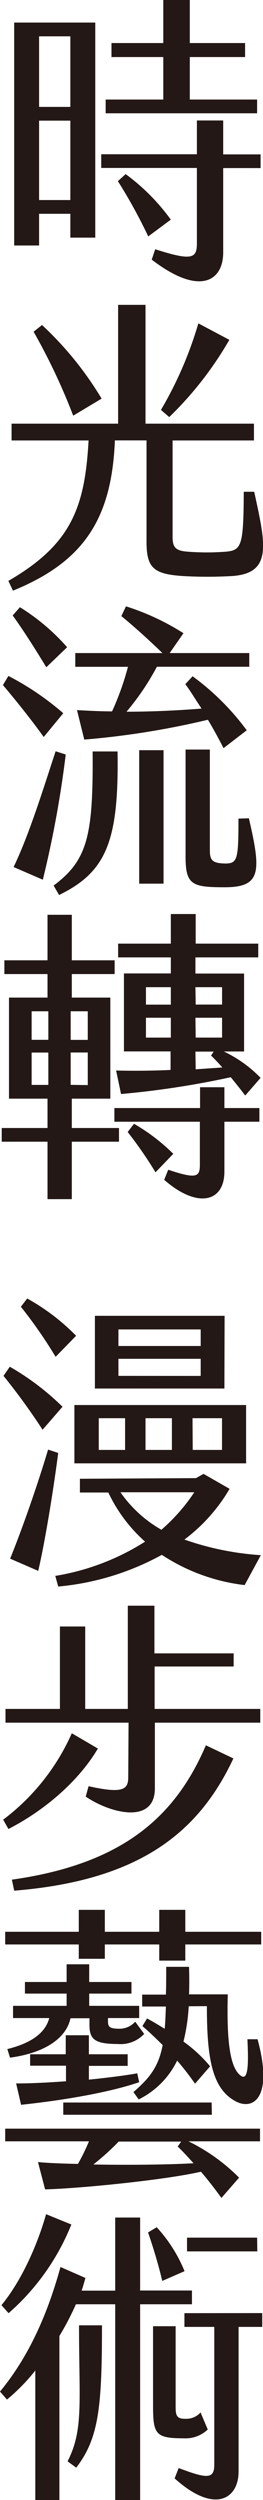 <svg xmlns="http://www.w3.org/2000/svg" viewBox="0 0 41.57 394.3"><defs><style>.cls-1{fill:#231815;}</style></defs><title>資產 23</title><g id="圖層_2" data-name="圖層 2"><g id="圖層_2-2" data-name="圖層 2"><path class="cls-1" d="M15.06,3.56V37.48H11.12V33.72H6.18v5H2.24V3.56ZM11.12,5.73H6.18V16.86h4.94Zm0,13.3H6.18V31.55h4.94Zm20,19.32V26.49H16V24.33H31.12V19h4.16v5.35h5.91v2.16H35.28V39.84c0,4.38-3.61,7-11.3,1.11l.55-1.64C30.39,41.19,31.12,40.75,31.12,38.35ZM16.7,15.7h9.11V9H17.62V6.79h8.19V0H30V6.79h8.74V9H30V15.7H40.64v2.17H16.7Zm1.93,12.87,1.23-1.11A32.64,32.64,0,0,1,27,34.64l-3.57,2.65A81.44,81.44,0,0,0,18.63,28.57Z"/><path class="cls-1" d="M36.57,90.86a67.91,67.91,0,0,1-7.55,0c-4.72-.29-5.86-1.26-5.86-5.4v-16h-5c-.5,12.47-5,19.17-16.11,23.7l-.73-1.54C11.3,85.85,13.41,80,14,69.47H1.83V66.82H18.67V48.08H23V66.82H40.14v2.65H27.28V84.69c0,1.59.45,2.17,2.28,2.31a38.61,38.61,0,0,0,6.27,0c2.38-.24,2.66-1.11,2.7-9.44h1.65C42,85.89,43.11,90.47,36.57,90.86Zm-25-25.3A96.94,96.94,0,0,0,5.31,52.32l1.33-1.06a53,53,0,0,1,9.42,11.61Zm15.15.2-1.28-1.11A60.07,60.07,0,0,0,31.35,51l4.9,2.6A55.23,55.23,0,0,1,26.77,65.76Z"/><path class="cls-1" d="M6.91,116.24c-2-2.79-4.48-5.87-6.45-8.19l.87-1.44A44,44,0,0,1,10,112.49Zm.41-11C5.63,102.47,3.75,99.48,2,97.07l1.15-1.3a33.17,33.17,0,0,1,7.46,6.31ZM10.39,119a167.43,167.43,0,0,1-3.62,19.75l-4.62-2c2.47-5.16,4.58-12,6.64-18.26Zm8.19-.48c.23,14.16-1.78,19-9.24,22.64l-.87-1.49c5.4-4,6.27-7.95,6.17-21.15Zm1.65-13.35H11.9V103H25.67c-2.06-2-4.48-4.19-6.49-5.83l.73-1.54A38.74,38.74,0,0,1,29,99.87L26.82,103H39.4v2.16H24.8A40.23,40.23,0,0,1,20,112.25c4.63,0,8.7-.25,11.86-.49-1-1.49-1.83-2.89-2.57-3.85l1.15-1.25A39.85,39.85,0,0,1,39,115.18L35.33,118c-.64-1.25-1.51-2.89-2.47-4.48a130.25,130.25,0,0,1-19.54,3.13L12.17,112c1.93.1,3.76.2,5.54.2A44,44,0,0,0,20.23,105.16ZM22,118.32h3.85v21.05H22Zm13.5,21.62c-5.12,0-6.17-.38-6.17-4.81V118.22h3.84v15.85c0,1.54.32,2.12,2.52,2.12,1.87,0,2-.82,2-7.08l1.65-.05C41.28,137.44,41.33,139.94,35.51,139.94Z"/><path class="cls-1" d="M11.35,177.91h7.46v2.16H11.35v9.06H7.51v-9.06H.27v-2.16H7.51v-4.63H1.42V157.34H7.51v-3.71H.69v-2.17H7.51v-7.18h3.84v7.18h6.77v2.17H11.35v3.71h6.09v15.94H11.35ZM7.64,159.5H5V164H7.64Zm0,6.51H5v5.1H7.64Zm3.53-2h2.7V159.5h-2.7Zm2.7,7.13V166h-2.7v5.1Zm21.6,3.62H41v2.16H35.47v7.86c0,4.86-4.3,5.87-9.52,1.3l.64-1.59c4.44,1.49,5,1.15,5-.77v-6.8H18.08v-2.16H31.62v-3.28h3.85Zm-8.51-6v-2.93H19.59V153.53H27V151H18.67v-2.17H27v-4.67h3.93v4.67h9.89V151H30.89v2.55h7.69v12.29h-3.2A20,20,0,0,1,41.19,170l-2.43,2.79c-.68-.91-1.46-1.88-2.29-2.89a139.25,139.25,0,0,1-17.34,2.65l-.78-3.71C20.69,168.9,23.75,168.9,27,168.75Zm.45,13.2-2.83,2.94a64.59,64.59,0,0,0-4.4-6.36l1-1.3A30.51,30.51,0,0,1,27.41,182Zm-4.34-23.51H27V155.7H23.07ZM27,163.65v-3.13H23.07v3.13Zm3.93-5.21H35.1V155.7H30.89Zm0,5.21H35.1v-3.13H30.89Zm0,5,4.21-.29c-.55-.63-1.14-1.25-1.78-1.88l.41-.62H30.89Z"/><path class="cls-1" d="M6.73,225.5A101.21,101.21,0,0,0,.55,217l1-1.44a41,41,0,0,1,8.33,6.31Zm2.47,3.66c-.87,6.7-2.2,14.55-3.16,18.6L1.6,245.83c1.83-4.48,4.3-11.51,6-17.2ZM8.79,214a74.27,74.27,0,0,0-5.49-7.9l1-1.3a33.42,33.42,0,0,1,7.73,5.88Zm29.88,36a30.16,30.16,0,0,1-13.09-4.77,41.79,41.79,0,0,1-16.38,5l-.46-1.68a37.84,37.84,0,0,0,14.19-5.4,24.22,24.22,0,0,1-5.81-7.75H12.63v-2.17l18.35-.1,1.19-.67,4.12,2.36a27.08,27.08,0,0,1-7.14,8,45.27,45.27,0,0,0,12.08,2.46ZM11.76,221.6H38.9v9.2H11.76ZM35.47,219H15V207.53h20.5Zm-19.86,9.68h4.16v-5H15.61Zm3.11-19v2.61h13v-2.61Zm13,7.33v-2.7h-13V217Zm-6.23,24.28a29.07,29.07,0,0,0,5.22-5.93l-11.67,0A19.75,19.75,0,0,0,25.49,241.26ZM23,228.68h4.17v-5H23Zm7.46,0h4.63v-5H30.43Z"/><path class="cls-1" d="M1.33,288.47.5,287a34.67,34.67,0,0,0,10.85-13.63l4.12,2.41C12.4,281,6.91,285.62,1.33,288.47Zm39.81-18.94v2.17H24.48v10.36c0,5.68-6.95,4-10.93,1.3l.45-1.64c5.45,1.21,6.27.53,6.27-1.44l.05-8.58H.87v-2.17h8.6v-13h4v13h6.73V253.25h4.21v7.52H36.93v2.07H24.44v6.69Zm-8.6,5.74,4.35,2.07c-5.54,11.85-15.06,19.27-34.65,20.86l-.36-1.74C19.31,294,27.69,286.59,32.54,275.27Z"/><path class="cls-1" d="M12.45,306.68H.82v-2H12.45v-3.46h4.12v3.46h8.6v-3.46h4.12v3.46h12v2h-12v2.55H25.17v-2.55h-8.6v2.26H12.45ZM.82,335.73H41.1v2H29.79a29.56,29.56,0,0,1,8,5.73L35,346.66c-.87-1.2-2-2.7-3.24-4.14-5.59,1.3-19.13,2.65-24.63,2.79L6,341c1.51.15,3.75.24,6.32.29a31.53,31.53,0,0,0,1.74-3.56H.82Zm7-17.44H2.06v-1.93h8.47v-1.93H3.94V312.6h6.59v-2.79H14.1v2.79h6.68v1.83H14.1v1.93H22v1.93H17.07v.53c0,.91.32,1.15,1.88,1.15a3.29,3.29,0,0,0,2.42-1.11l1.42,1.93a5.1,5.1,0,0,1-4.16,1.59c-3.62,0-4.49-.72-4.49-3v-1.06h-3c-.73,3.47-4.67,5.58-9.56,6.21l-.42-1.35C4,322.48,7.05,321.13,7.78,318.29Zm2.61,10V325.8H4.76V324h5.63v-3h3.66v3h6.13v1.83H14.05V328c3.34-.34,6.18-.72,7.64-1L22,328.4c-3.61,1.26-10.07,2.65-18.67,3.57l-.78-3.37C5,328.6,7.73,328.45,10.39,328.26Zm23.06,5.25H10v-1.93H33.45Zm-5.4,5,.55-.77H18.76a39.37,39.37,0,0,1-4,3.61c5.31.1,11.44.05,15.83-.19C29.7,340.21,28.88,339.29,28.05,338.52Zm1.74-22.11A29.69,29.69,0,0,1,29,322a22.1,22.1,0,0,1,4.21,3.9l-2.38,2.74A46.08,46.08,0,0,0,28,325a13.29,13.29,0,0,1-6.08,6.12l-.83-1.16c2.75-2.36,4-4.19,4.62-7.41-1-1-2.06-2-3.2-3l.73-1.2c1,.53,1.92,1.1,2.79,1.63.1-1,.14-2.21.19-3.51H22.47v-1.88h3.75c.05-1.3.05-2.75.05-4.38l3.61,0c.05,1.59.05,3,0,4.34H36c-.18,7.27.32,11.66,2.11,12.86,1.32.92,1.1-3.08,1-5.78h1.6c2.52,9.25-.69,11.27-3.48,9.78-3.75-2-4.53-6.89-4.53-15Z"/><path class="cls-1" d="M30.34,363.43H22.15V394.3H18.21V363.43H12a44.3,44.3,0,0,1-2.61,5V394.3H5.58V373.88a30.17,30.17,0,0,1-4.48,4.58L0,377.2c4.9-5.92,7.73-13,9.56-19.65l3.94,1.73c-.18.68-.37,1.3-.59,2h5.3V349.75h3.94v11.51h8.19Zm-29,1.39L.23,363.57c3.34-4.05,5.81-9.92,7.05-14.35l4,1.63A36.68,36.68,0,0,1,1.37,364.82Zm11.12,1.93h3.66c0,12.91-.5,17.82-4.07,22.45l-1.37-1C13.23,383.22,12.49,378.89,12.49,366.75Zm13.18-7c-.59-2.6-1.6-5.82-2.24-7.65l1.37-.82a23.08,23.08,0,0,1,4.4,6.93ZM29,384.57c-4.44,0-4.81-.67-4.81-5.2V366.89h3.57v12.39c0,1.49,0,2.26,1.56,2.21a3,3,0,0,0,2.38-1l1.14,2.69A5.12,5.12,0,0,1,29,384.57Zm12.45-19.75V367H37.71v22.83c0,4.29-3.8,6.75-10.11,1.06l.64-1.63c4.44,1.68,5.63,1.78,5.63-.53V367H29.15v-2.17Zm-.78-9.73H29.56v-2.17H40.64Z"/></g></g></svg>
